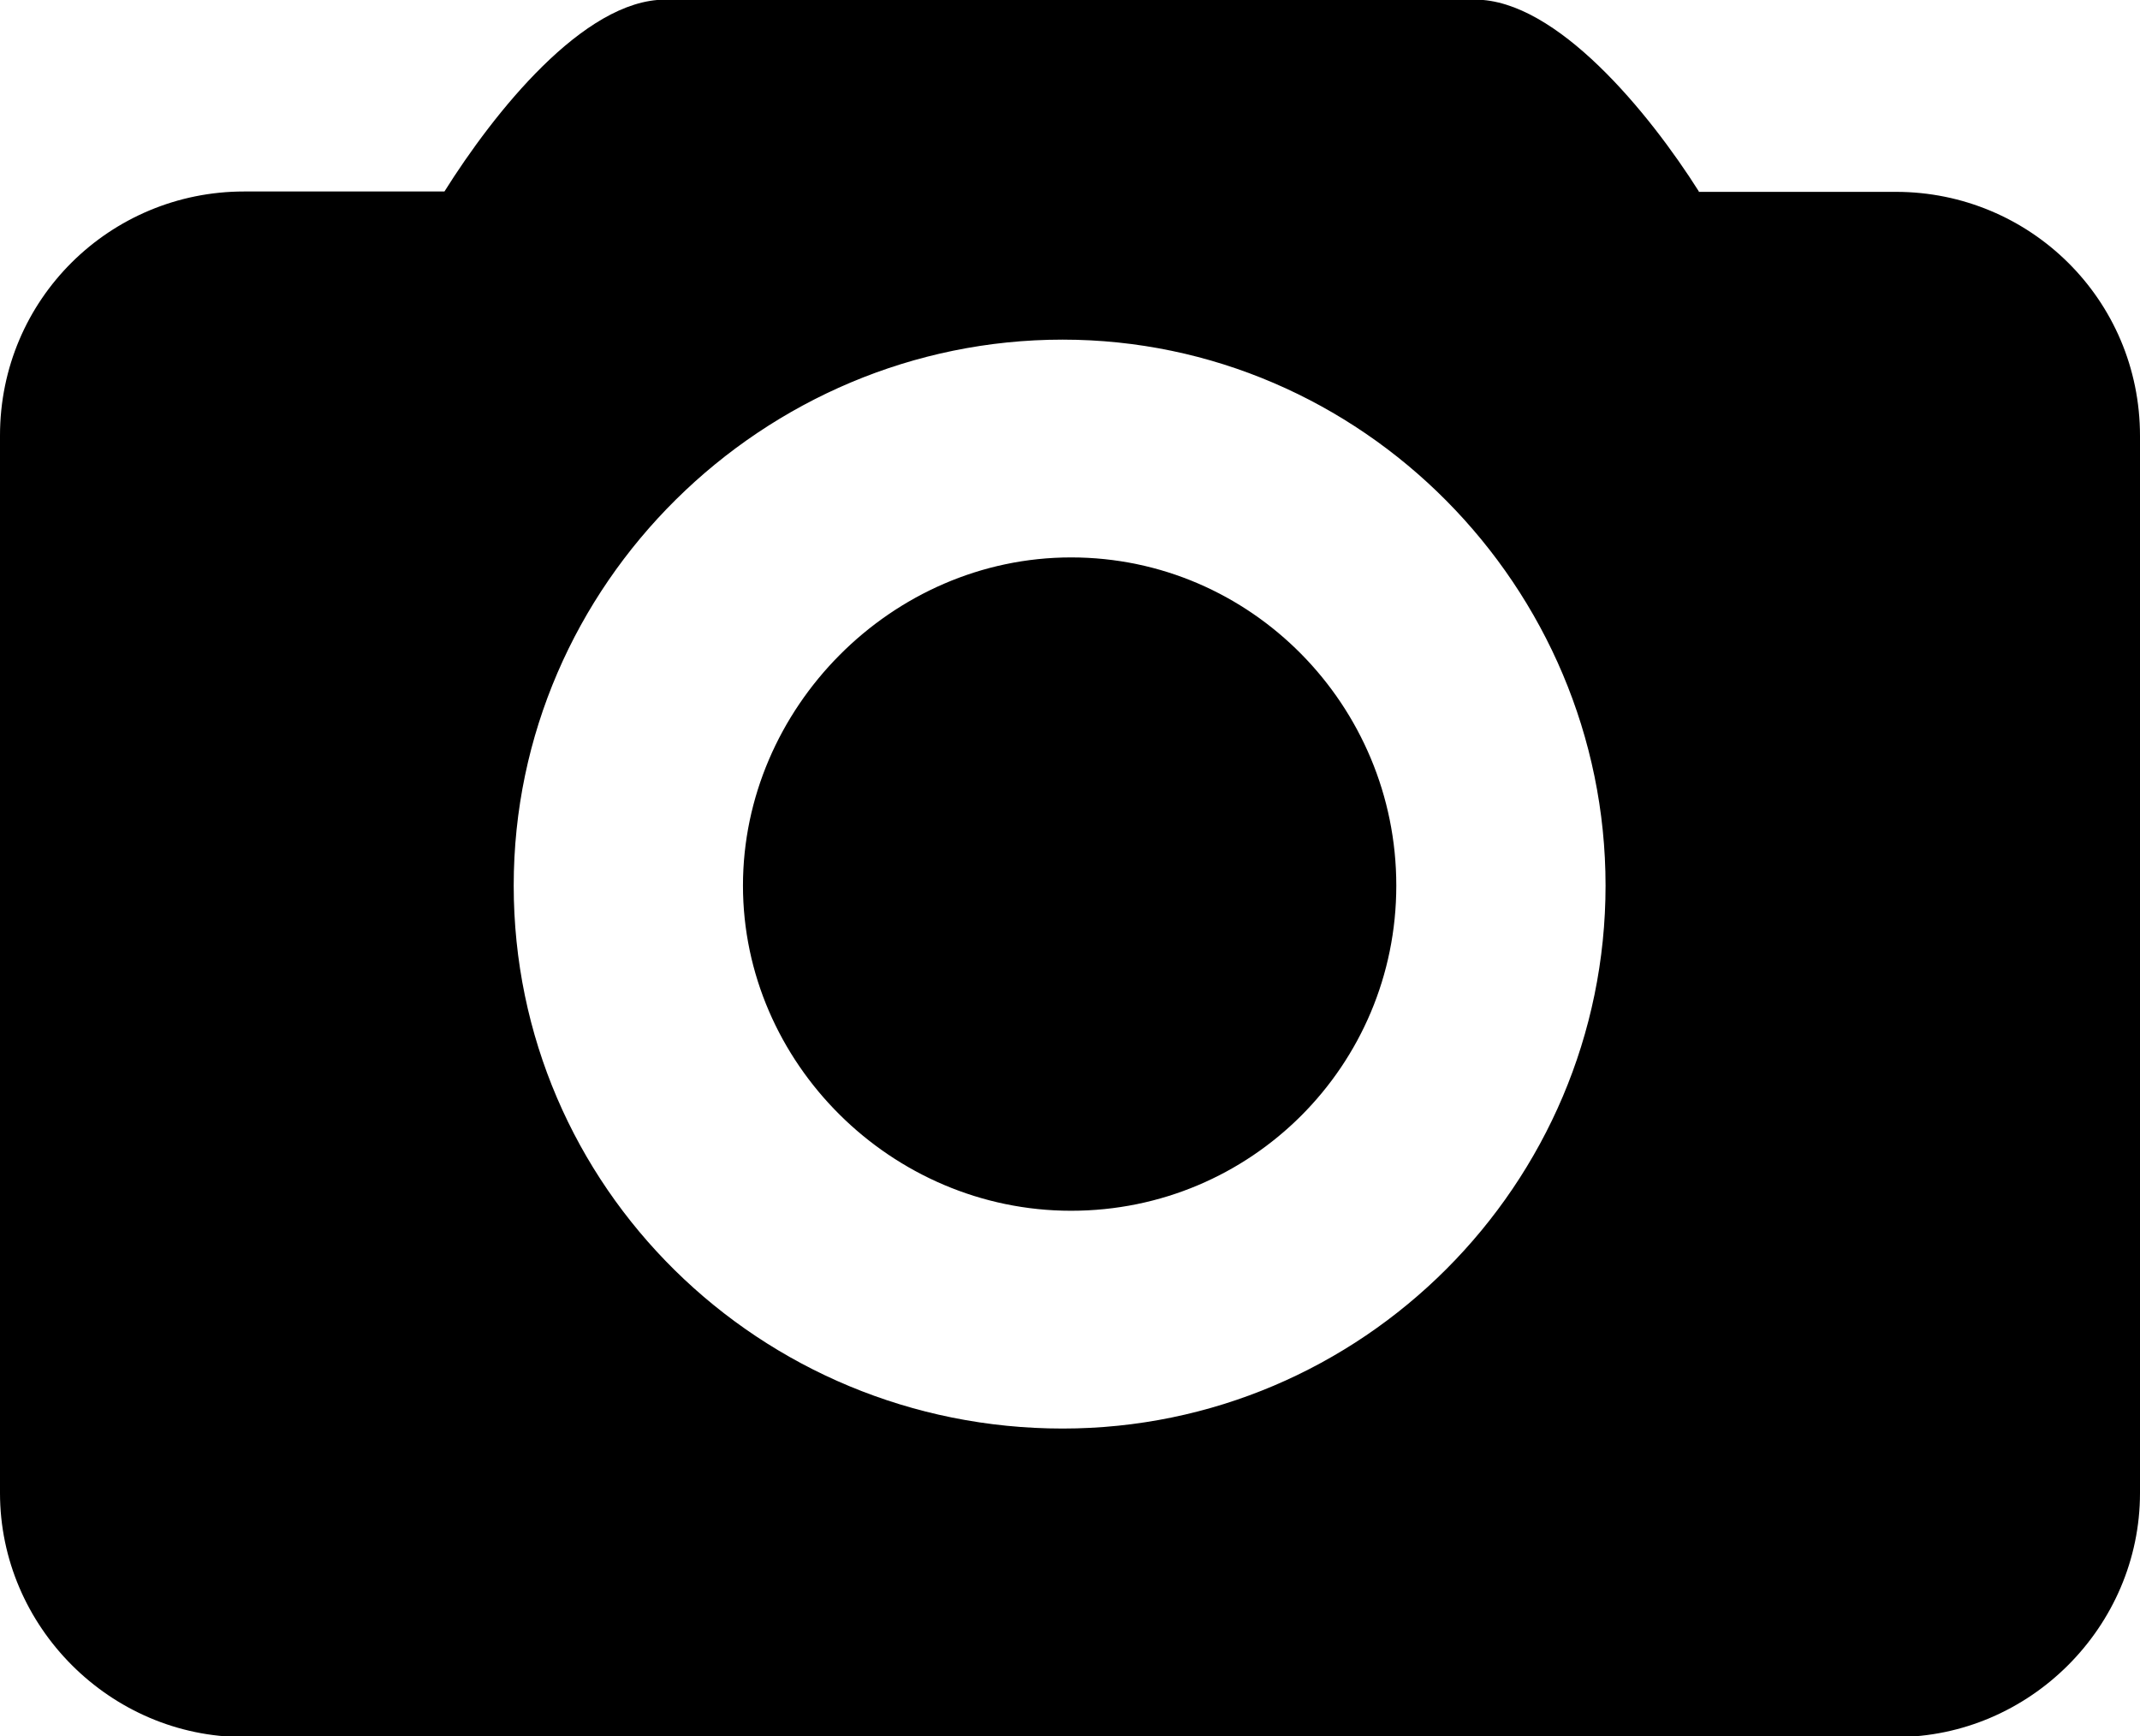 <?xml version="1.0" encoding="UTF-8"?>
<svg id="Ebene_1" data-name="Ebene 1" xmlns="http://www.w3.org/2000/svg" viewBox="0 0 57.78 46.88">
  <path d="M45.86,5.18h5.33c3.61,0,6.59,2.9,6.59,6.59v28.54c0,3.61-2.98,6.59-6.59,6.59H6.59c-3.61,0-6.59-2.98-6.59-6.59V11.76c0-3.69,2.98-6.59,6.59-6.59h5.41c1.33-2.12,3.76-5.18,5.96-5.18h21.87c2.2,0,4.7,3.06,6.04,5.18ZM28.69,38.57c8.08,0,14.66-6.59,14.66-14.66s-6.59-14.74-14.66-14.74-14.82,6.59-14.82,14.74,6.66,14.66,14.82,14.66Zm.23-23.52c4.86,0,8.78,4,8.78,8.86s-3.92,8.78-8.78,8.78-8.86-4-8.86-8.78,4-8.86,8.86-8.86Z"/>
</svg>
